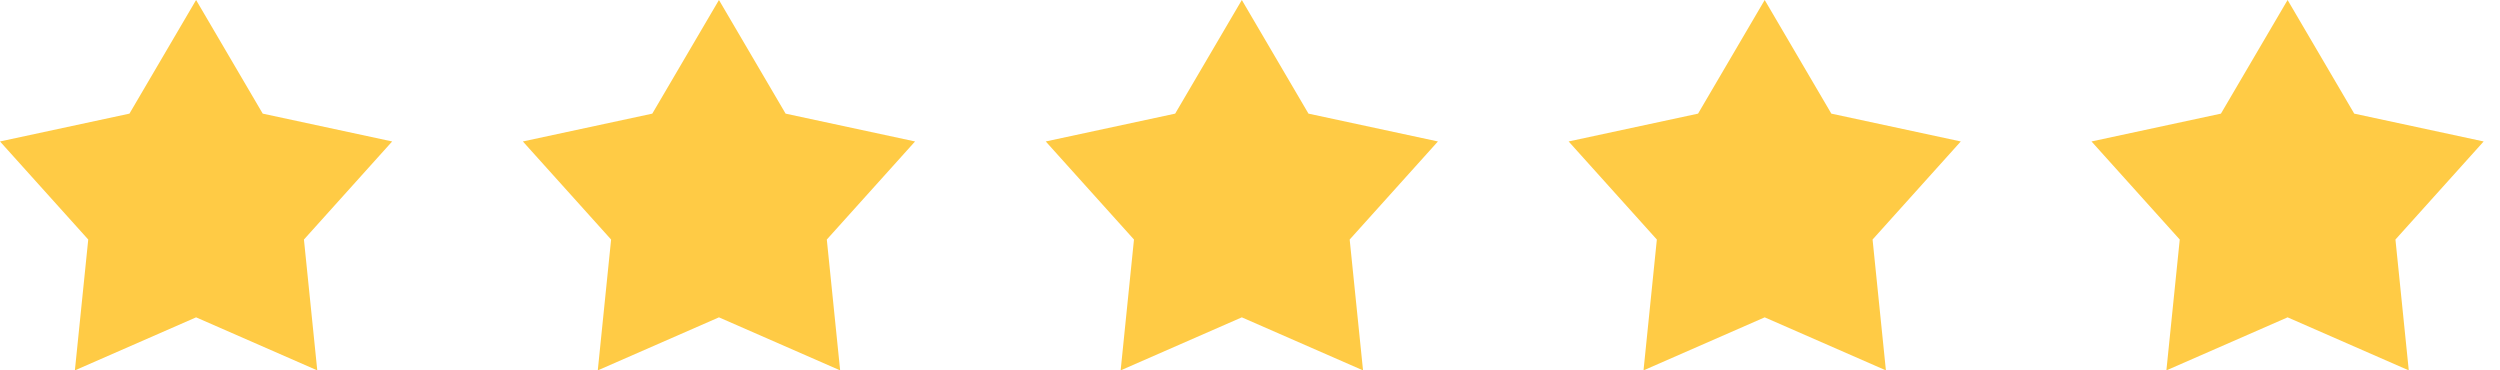 <svg width="108" height="16" viewBox="0 0 108 16" fill="none" xmlns="http://www.w3.org/2000/svg">
<path d="M101.703 4.909L107.294 6.111L103.483 10.348L104.059 16L98.824 13.709L93.588 16L94.165 10.348L90.353 6.111L95.944 4.909L98.824 0L101.703 4.909Z" fill="#FFCB45"/>
<path d="M79.114 4.909L84.706 6.111L80.895 10.348L81.471 16L76.235 13.709L71 16L71.576 10.348L67.765 6.111L73.356 4.909L76.235 0L79.114 4.909Z" fill="#FFCB45"/>
<path d="M56.526 4.909L62.118 6.111L58.306 10.348L58.883 16L53.647 13.709L48.412 16L48.988 10.348L45.176 6.111L50.767 4.909L53.647 0L56.526 4.909Z" fill="#FFCB45"/>
<path d="M33.938 4.909L39.53 6.111L35.718 10.348L36.294 16L31.059 13.709L25.824 16L26.4 10.348L22.588 6.111L28.179 4.909L31.059 0L33.938 4.909Z" fill="#FFCB45"/>
<path d="M11.35 4.909L16.941 6.111L13.13 10.348L13.706 16L8.471 13.709L3.235 16L3.812 10.348L0 6.111L5.592 4.909L8.471 0L11.35 4.909Z" fill="#FFCB45"/>
</svg>
